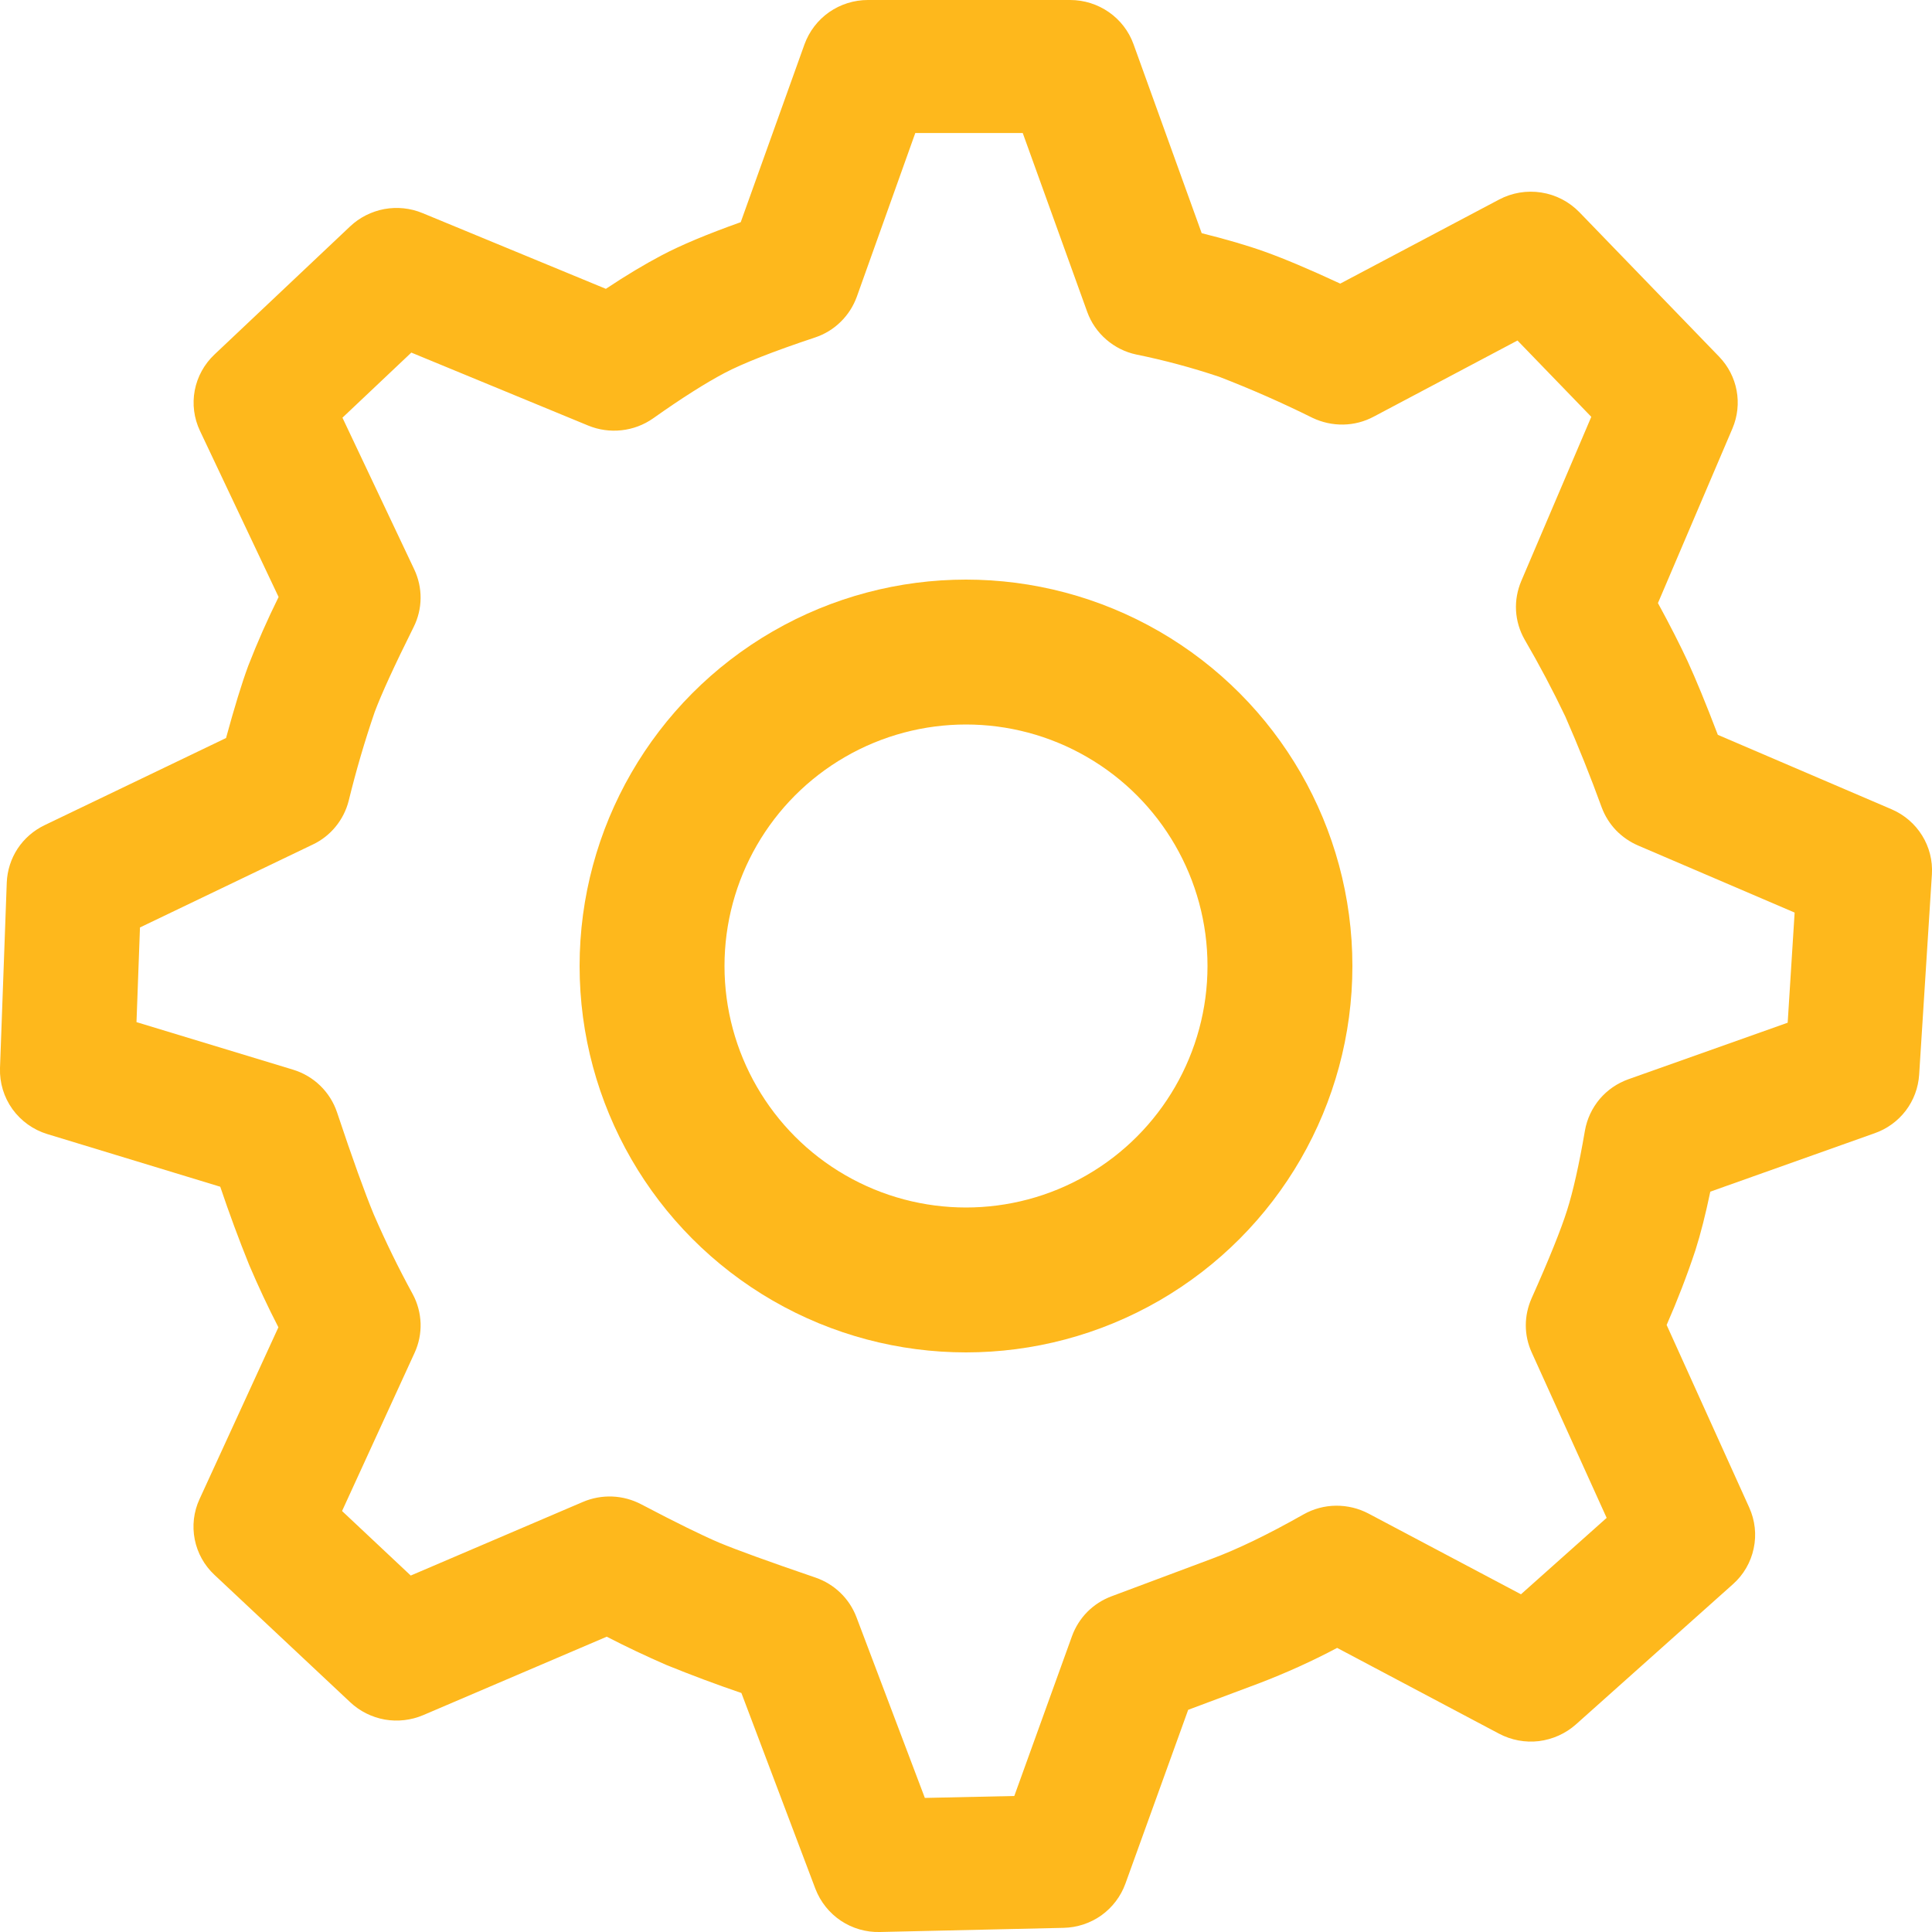 <svg width="20" height="20" viewBox="0 0 20 20" fill="none" xmlns="http://www.w3.org/2000/svg">
<g clip-path="url(#clip0_32_1262)">
<path d="M11.078 1.82514e-06C11.372 1.82514e-06 11.635 0.183 11.734 0.457L12.44 2.414C12.693 2.477 12.91 2.54 13.094 2.606C13.295 2.678 13.554 2.787 13.874 2.936L15.518 2.066C15.652 1.995 15.806 1.969 15.956 1.993C16.106 2.016 16.244 2.088 16.35 2.197L17.796 3.692C17.988 3.891 18.042 4.182 17.934 4.436L17.163 6.243C17.291 6.478 17.393 6.679 17.471 6.847C17.555 7.03 17.659 7.282 17.783 7.607L19.58 8.377C19.85 8.492 20.017 8.762 19.999 9.051L19.867 11.126C19.858 11.261 19.81 11.39 19.728 11.498C19.646 11.605 19.535 11.686 19.407 11.731L17.705 12.336C17.656 12.571 17.605 12.772 17.551 12.942C17.464 13.204 17.364 13.463 17.253 13.716L18.108 15.606C18.168 15.739 18.185 15.887 18.154 16.03C18.124 16.173 18.049 16.302 17.94 16.399L16.314 17.851C16.207 17.946 16.073 18.006 15.931 18.024C15.789 18.041 15.645 18.014 15.518 17.947L13.842 17.059C13.58 17.198 13.309 17.32 13.032 17.426L12.3 17.7L11.65 19.5C11.602 19.632 11.515 19.746 11.401 19.828C11.287 19.909 11.15 19.954 11.01 19.957L9.11 20C8.966 20.004 8.824 19.963 8.704 19.883C8.585 19.803 8.493 19.688 8.441 19.553L7.675 17.526C7.414 17.437 7.155 17.34 6.899 17.236C6.69 17.145 6.484 17.048 6.281 16.943L4.381 17.755C4.256 17.808 4.118 17.824 3.984 17.801C3.85 17.777 3.725 17.715 3.626 17.622L2.22 16.303C2.115 16.205 2.044 16.077 2.016 15.937C1.988 15.796 2.005 15.65 2.065 15.52L2.882 13.74C2.773 13.529 2.673 13.314 2.58 13.096C2.472 12.829 2.372 12.558 2.28 12.285L0.49 11.74C0.345 11.696 0.218 11.605 0.129 11.482C0.04 11.358 -0.005 11.209 1.25819e-06 11.057L0.07 9.136C0.075 9.011 0.114 8.889 0.183 8.784C0.252 8.68 0.349 8.596 0.462 8.542L2.34 7.64C2.427 7.321 2.503 7.073 2.57 6.892C2.664 6.65 2.769 6.413 2.884 6.18L2.07 4.46C2.008 4.329 1.989 4.183 2.016 4.041C2.043 3.899 2.115 3.769 2.22 3.67L3.624 2.344C3.722 2.251 3.846 2.189 3.979 2.164C4.112 2.14 4.249 2.154 4.374 2.206L6.272 2.99C6.482 2.85 6.672 2.737 6.844 2.646C7.049 2.537 7.323 2.423 7.668 2.3L8.328 0.459C8.377 0.324 8.466 0.208 8.583 0.126C8.701 0.044 8.841 -0 8.984 1.82514e-06H11.078ZM10.588 1.377H9.475L8.87 3.071C8.834 3.17 8.777 3.259 8.702 3.332C8.627 3.406 8.536 3.461 8.436 3.494C8 3.639 7.685 3.764 7.501 3.861C7.306 3.964 7.057 4.121 6.761 4.331C6.664 4.399 6.552 4.441 6.434 4.454C6.316 4.467 6.197 4.45 6.088 4.405L4.258 3.65L3.545 4.324L4.288 5.894C4.332 5.987 4.355 6.09 4.354 6.193C4.353 6.297 4.328 6.399 4.282 6.491C4.082 6.892 3.947 7.188 3.879 7.37C3.775 7.673 3.685 7.981 3.609 8.292C3.584 8.389 3.538 8.48 3.474 8.558C3.41 8.636 3.33 8.699 3.239 8.742L1.449 9.601L1.413 10.581L3.033 11.073C3.248 11.138 3.418 11.303 3.489 11.515C3.649 11.995 3.777 12.349 3.869 12.571C3.991 12.853 4.126 13.129 4.273 13.398C4.323 13.491 4.35 13.594 4.354 13.699C4.357 13.804 4.336 13.908 4.292 14.004L3.541 15.642L4.252 16.31L6.034 15.548C6.13 15.507 6.234 15.488 6.338 15.492C6.443 15.496 6.545 15.524 6.637 15.572C7.002 15.764 7.274 15.897 7.446 15.97C7.621 16.043 7.956 16.165 8.442 16.331C8.538 16.364 8.627 16.418 8.7 16.489C8.773 16.559 8.83 16.646 8.866 16.741L9.574 18.612L10.5 18.592L11.097 16.938C11.131 16.844 11.185 16.758 11.256 16.686C11.327 16.615 11.412 16.56 11.506 16.525L12.543 16.137C12.805 16.04 13.123 15.887 13.494 15.677C13.597 15.619 13.712 15.588 13.83 15.587C13.948 15.586 14.064 15.614 14.168 15.669L15.745 16.504L16.632 15.713L15.856 14C15.816 13.912 15.795 13.817 15.795 13.72C15.795 13.624 15.816 13.528 15.855 13.44C16.037 13.033 16.16 12.726 16.222 12.53C16.283 12.338 16.346 12.061 16.407 11.705C16.428 11.584 16.481 11.471 16.56 11.377C16.639 11.284 16.742 11.213 16.858 11.172L18.506 10.587L18.578 9.447L16.958 8.753C16.872 8.716 16.794 8.662 16.729 8.595C16.664 8.527 16.614 8.447 16.581 8.359C16.465 8.04 16.339 7.725 16.203 7.415C16.074 7.145 15.934 6.88 15.783 6.621C15.731 6.53 15.7 6.427 15.694 6.322C15.688 6.217 15.707 6.112 15.748 6.015L16.473 4.315L15.709 3.525L14.221 4.313C14.124 4.365 14.016 4.393 13.906 4.395C13.796 4.397 13.687 4.373 13.588 4.326C13.272 4.169 12.949 4.027 12.62 3.9C12.339 3.806 12.053 3.729 11.763 3.67C11.648 3.646 11.541 3.592 11.452 3.515C11.363 3.438 11.295 3.34 11.255 3.229L10.587 1.376L10.588 1.377Z" fill="#FEB81C"/>
<circle cx="10" cy="10" r="3.25" stroke="#FEB81C" stroke-width="1.5"/>
</g>
<defs>
<clipPath id="clip0_32_1262">
<rect width="20" height="20" fill="white"/>
</clipPath>
</defs>
</svg>
